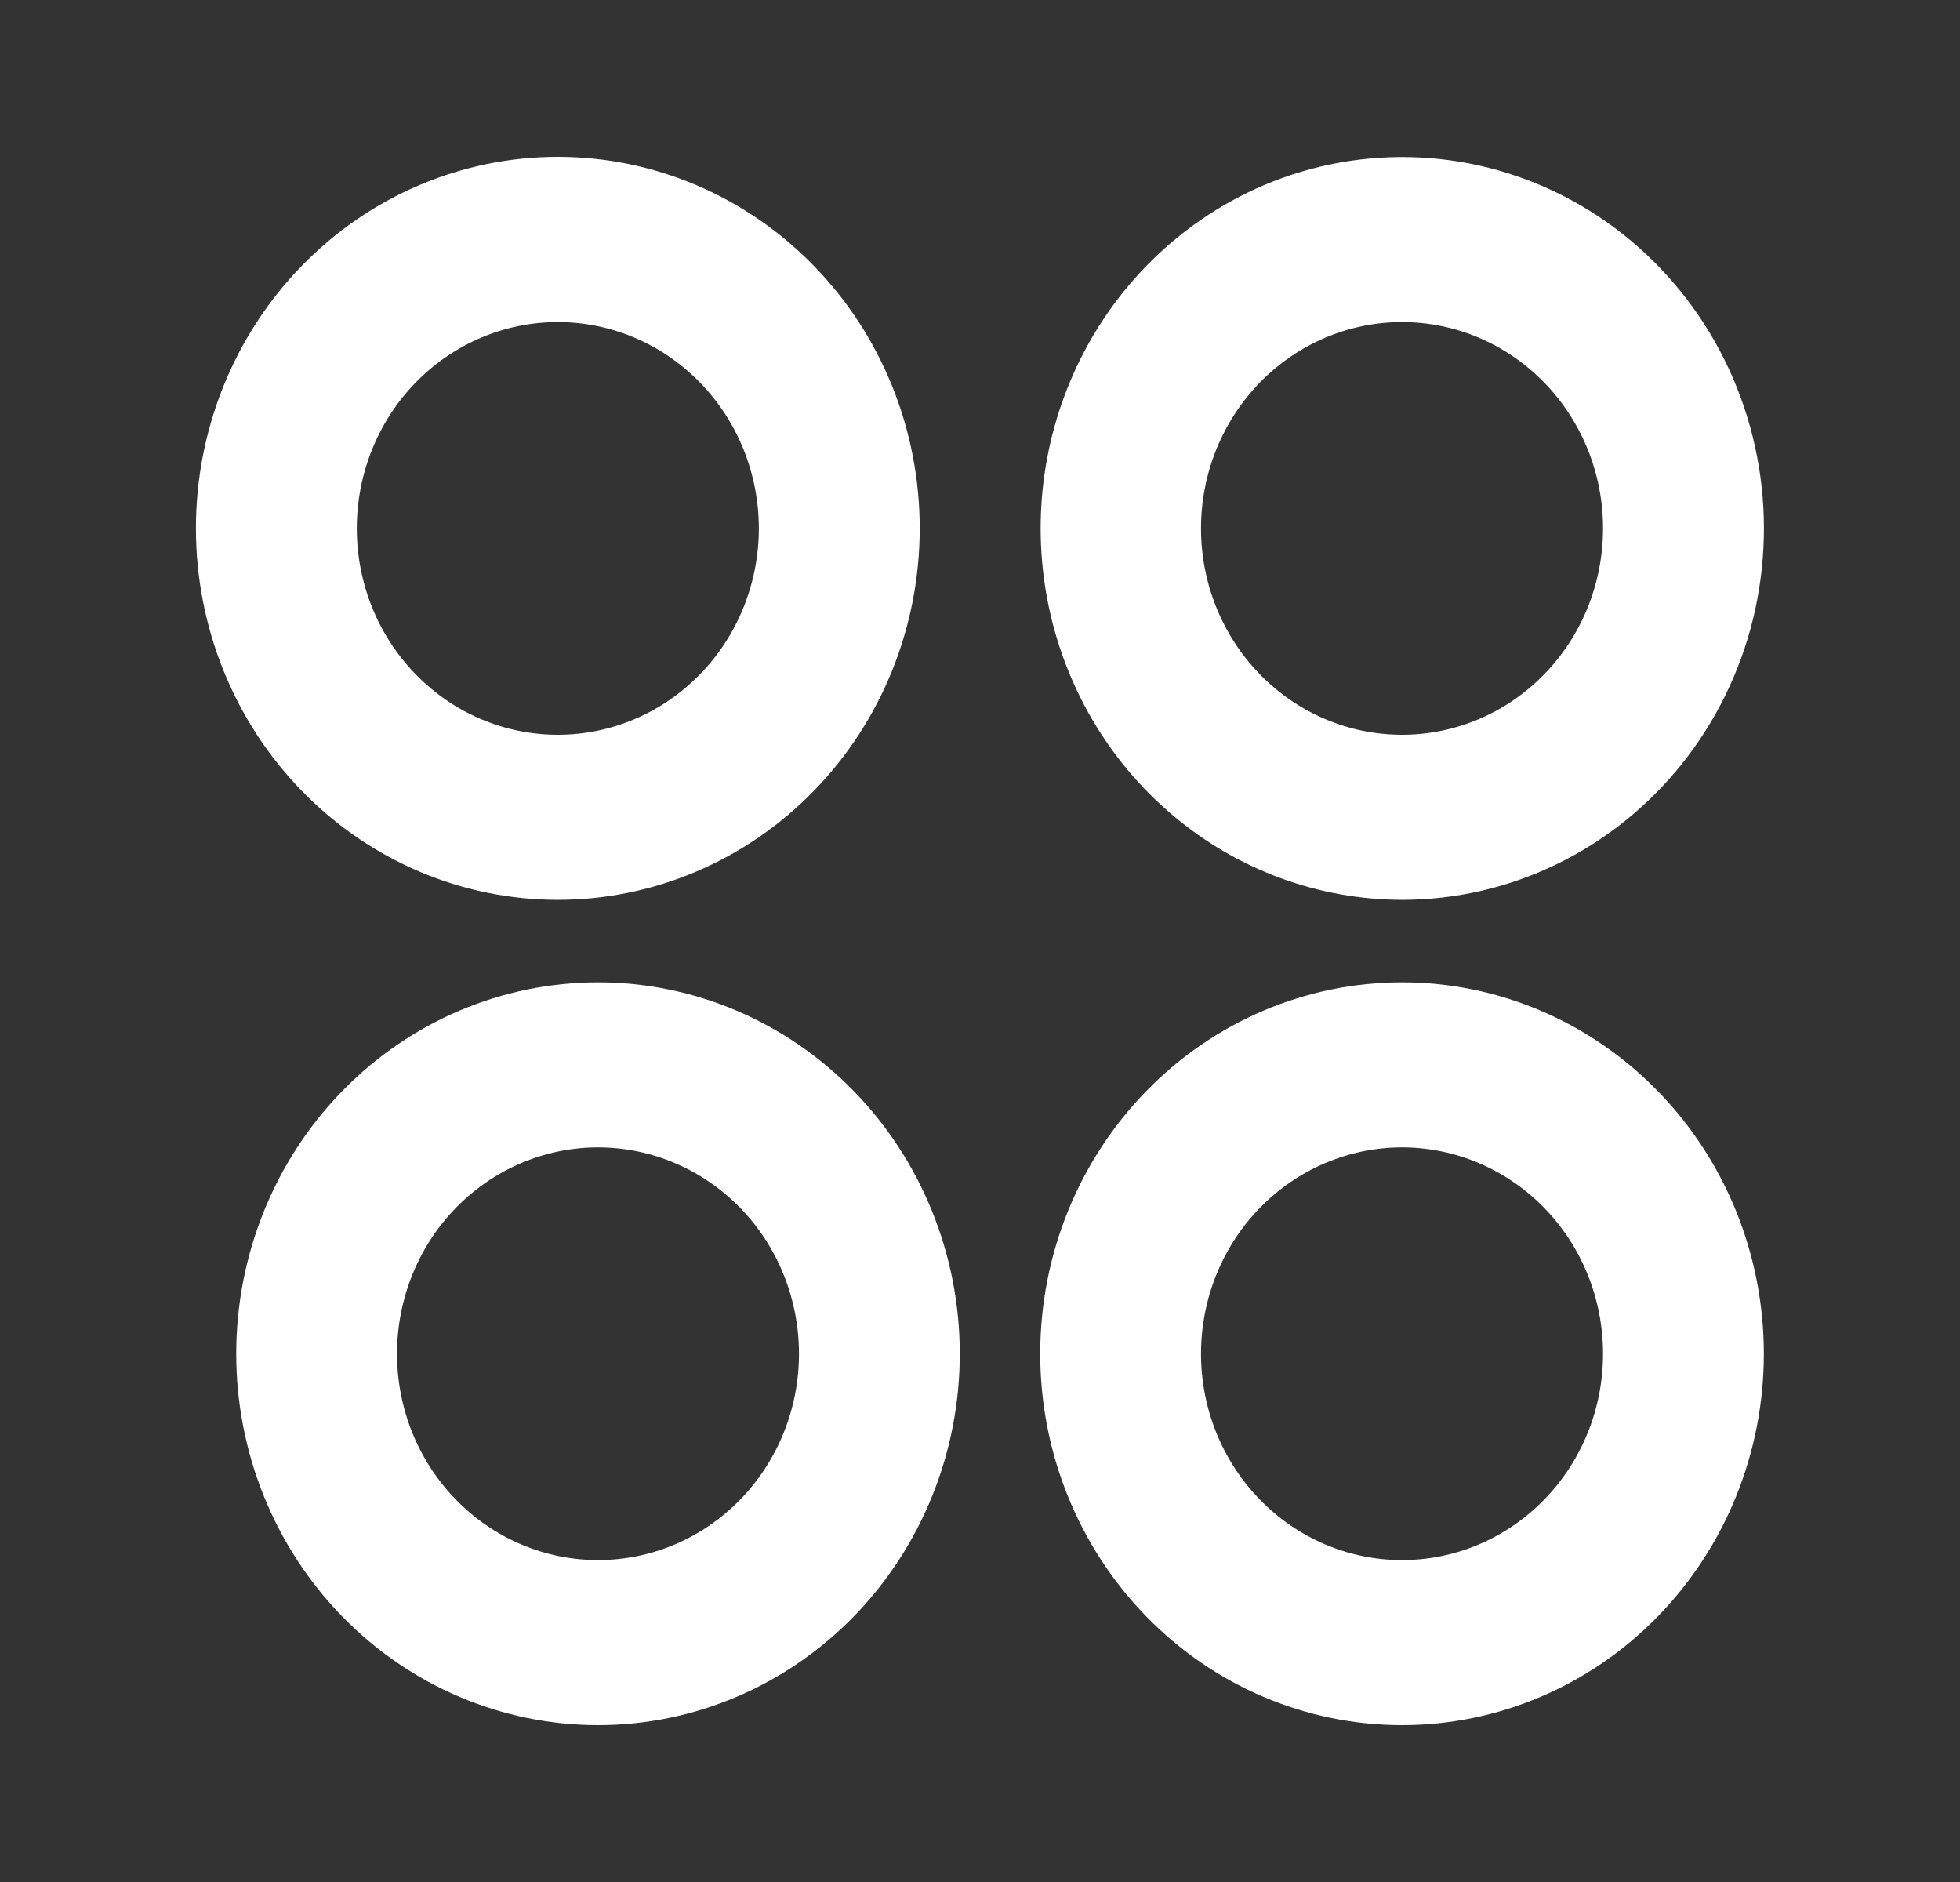 <svg width="25" height="24" viewBox="0 0 25 24" fill="none" xmlns="http://www.w3.org/2000/svg">
<rect x="0" y="0" width="25" height="24" fill="#333333" stroke="none"/>
<path d="M7.115 11.475C5.891 11.475 4.717 10.976 3.851 10.087C2.985 9.199 2.499 7.994 2.499 6.737C2.499 5.481 2.985 4.276 3.851 3.388C4.717 2.499 5.891 2 7.115 2C8.339 2 9.513 2.499 10.379 3.388C11.245 4.276 11.731 5.481 11.731 6.737C11.731 7.994 11.245 9.199 10.379 10.087C9.513 10.976 8.339 11.475 7.115 11.475ZM7.628 22C6.404 22 5.23 21.501 4.364 20.613C3.499 19.724 3.013 18.52 3.013 17.264C3.013 16.008 3.499 14.803 4.364 13.915C5.23 13.026 6.404 12.527 7.628 12.527C8.852 12.527 10.025 13.026 10.891 13.915C11.756 14.803 12.242 16.008 12.242 17.264C12.242 18.52 11.756 19.724 10.891 20.613C10.025 21.501 8.852 22 7.628 22ZM17.883 11.475C16.816 11.473 15.783 11.093 14.959 10.397C14.134 9.702 13.57 8.735 13.362 7.662C13.154 6.588 13.315 5.473 13.817 4.507C14.319 3.541 15.132 2.784 16.117 2.363C16.747 2.095 17.428 1.974 18.11 2.008C18.791 2.042 19.457 2.231 20.059 2.561C20.661 2.891 21.184 3.354 21.591 3.917C21.997 4.479 22.277 5.127 22.41 5.814C22.544 6.501 22.526 7.21 22.361 7.89C22.195 8.569 21.884 9.202 21.451 9.744C21.018 10.285 20.473 10.721 19.856 11.02C19.239 11.32 18.565 11.475 17.883 11.475ZM17.883 22C16.659 22 15.485 21.501 14.62 20.613C13.754 19.724 13.268 18.52 13.268 17.264C13.268 16.008 13.754 14.803 14.62 13.915C15.485 13.026 16.659 12.527 17.883 12.527C19.107 12.527 20.281 13.026 21.146 13.915C22.012 14.803 22.498 16.008 22.498 17.264C22.498 18.52 22.012 19.724 21.146 20.613C20.281 21.501 19.107 22 17.883 22ZM7.115 9.37C7.795 9.37 8.447 9.093 8.928 8.599C9.409 8.106 9.679 7.436 9.679 6.738C9.679 6.041 9.409 5.371 8.928 4.878C8.447 4.384 7.795 4.107 7.115 4.107C6.435 4.107 5.783 4.384 5.302 4.878C4.821 5.371 4.551 6.041 4.551 6.738C4.551 7.436 4.821 8.106 5.302 8.599C5.783 9.093 6.435 9.37 7.115 9.37ZM7.628 19.895C8.308 19.895 8.96 19.618 9.441 19.124C9.921 18.631 10.191 17.962 10.191 17.264C10.191 16.566 9.921 15.896 9.441 15.403C8.96 14.91 8.308 14.632 7.628 14.632C6.948 14.632 6.296 14.91 5.815 15.403C5.334 15.896 5.064 16.566 5.064 17.264C5.064 17.962 5.334 18.631 5.815 19.124C6.296 19.618 6.948 19.895 7.628 19.895ZM17.883 9.37C18.563 9.37 19.215 9.093 19.696 8.599C20.177 8.106 20.447 7.436 20.447 6.738C20.447 6.041 20.177 5.371 19.696 4.878C19.215 4.384 18.563 4.107 17.883 4.107C17.203 4.107 16.551 4.384 16.07 4.878C15.589 5.371 15.319 6.041 15.319 6.738C15.319 7.436 15.589 8.106 16.07 8.599C16.551 9.093 17.203 9.37 17.883 9.37ZM17.883 19.895C18.563 19.895 19.215 19.618 19.696 19.124C20.177 18.631 20.447 17.962 20.447 17.264C20.447 16.566 20.177 15.896 19.696 15.403C19.215 14.91 18.563 14.632 17.883 14.632C17.203 14.632 16.551 14.91 16.07 15.403C15.589 15.896 15.319 16.566 15.319 17.264C15.319 17.962 15.589 18.631 16.07 19.124C16.551 19.618 17.203 19.895 17.883 19.895Z" fill="#FEFEFE"/>
</svg>
